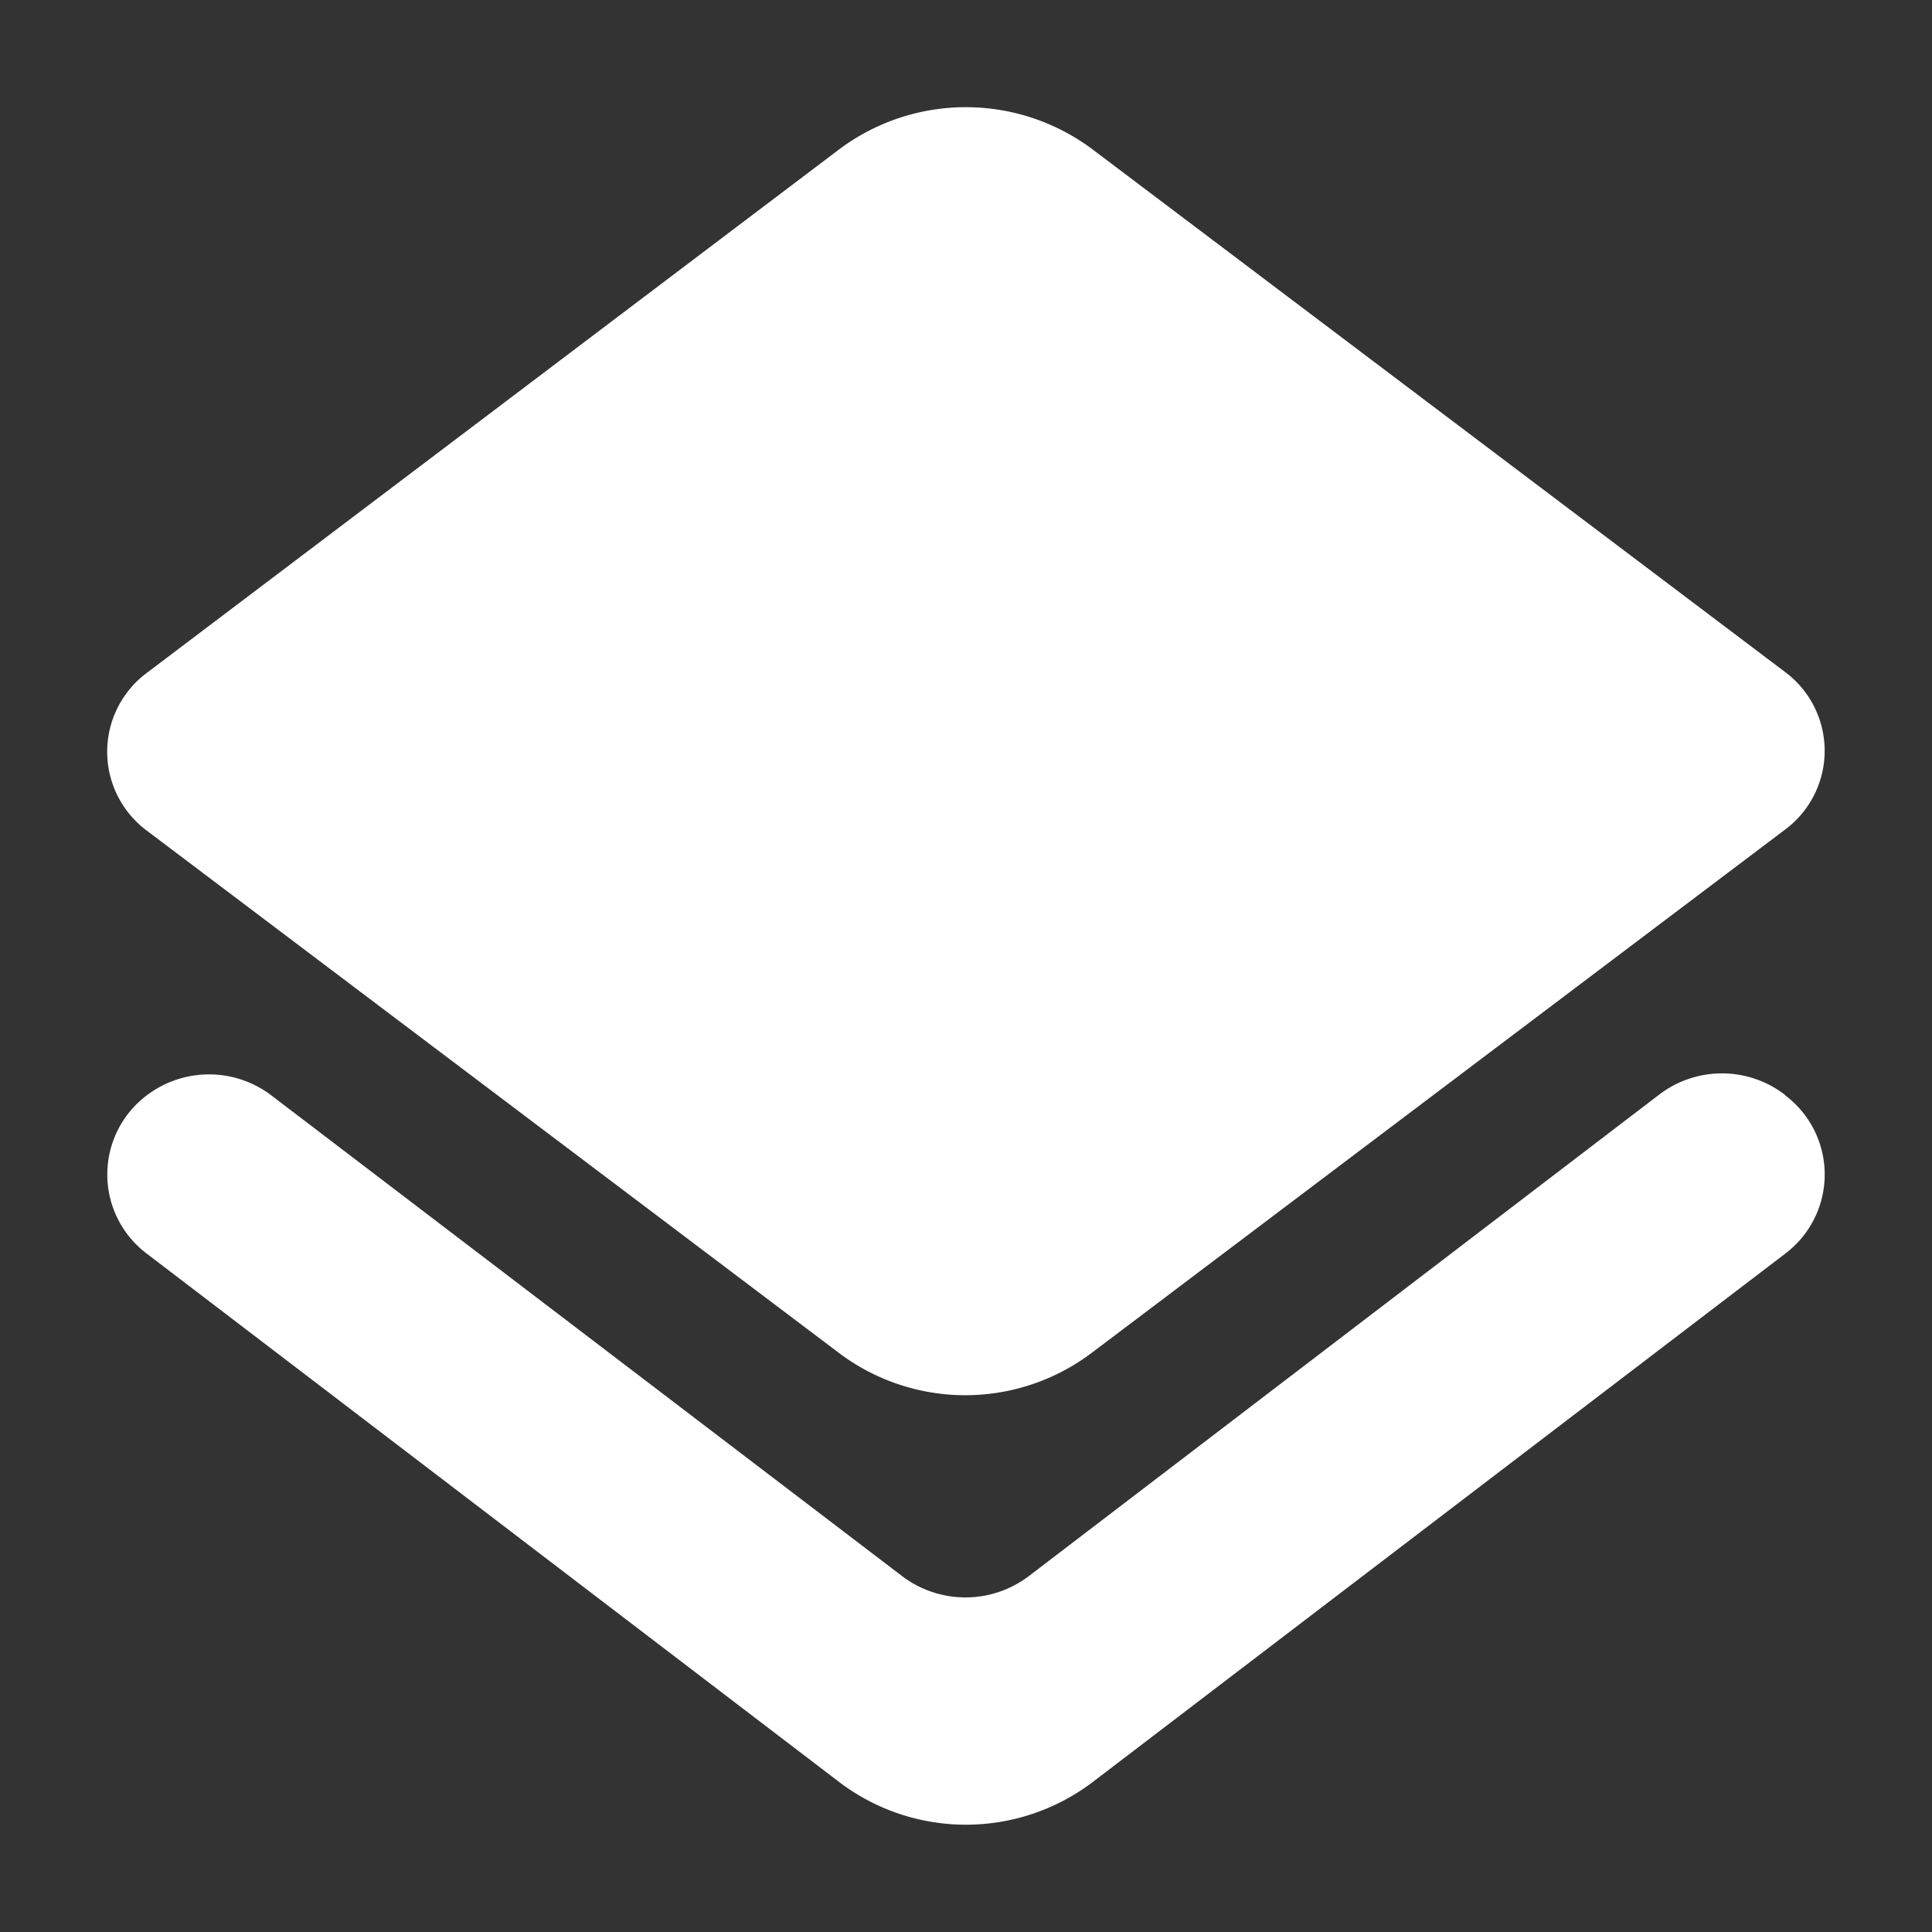 <svg xmlns="http://www.w3.org/2000/svg" preserveAspectRatio="none" viewBox="0 0 18 18">
  <rect x="0" y="0" width="18" height="18" fill="#333333" stroke="none"/>
  <g transform="translate(-2732 -8200.999)">
    <path d="M-1441.575,1431.784h18v18h-18Z" transform="translate(4173.575 6769.215)" fill="none" opacity="0.3" />
    <path
      d="M-1428.991,1454.67a.977.977,0,0,1-1.176,0l-5.877-4.479a.959.959,0,0,0-1.165,0,.923.923,0,0,0,0,1.471l6.459,4.929a1.953,1.953,0,0,0,2.351,0l6.46-4.929a.923.923,0,0,0,0-1.471l-.009-.01a.963.963,0,0,0-1.166,0Z"
      transform="translate(4170.574 6761.015)" fill="#fff" />
    <path
      d="M-1428.4,1446.48l6.46-4.875a.915.915,0,0,0,0-1.464l-6.46-4.875a1.969,1.969,0,0,0-2.351,0l-6.459,4.884a.916.916,0,0,0,0,1.464l6.459,4.874A1.955,1.955,0,0,0-1428.4,1446.48Z"
      transform="translate(4170.574 6767.121)" fill="#fff" />
  </g>
</svg>